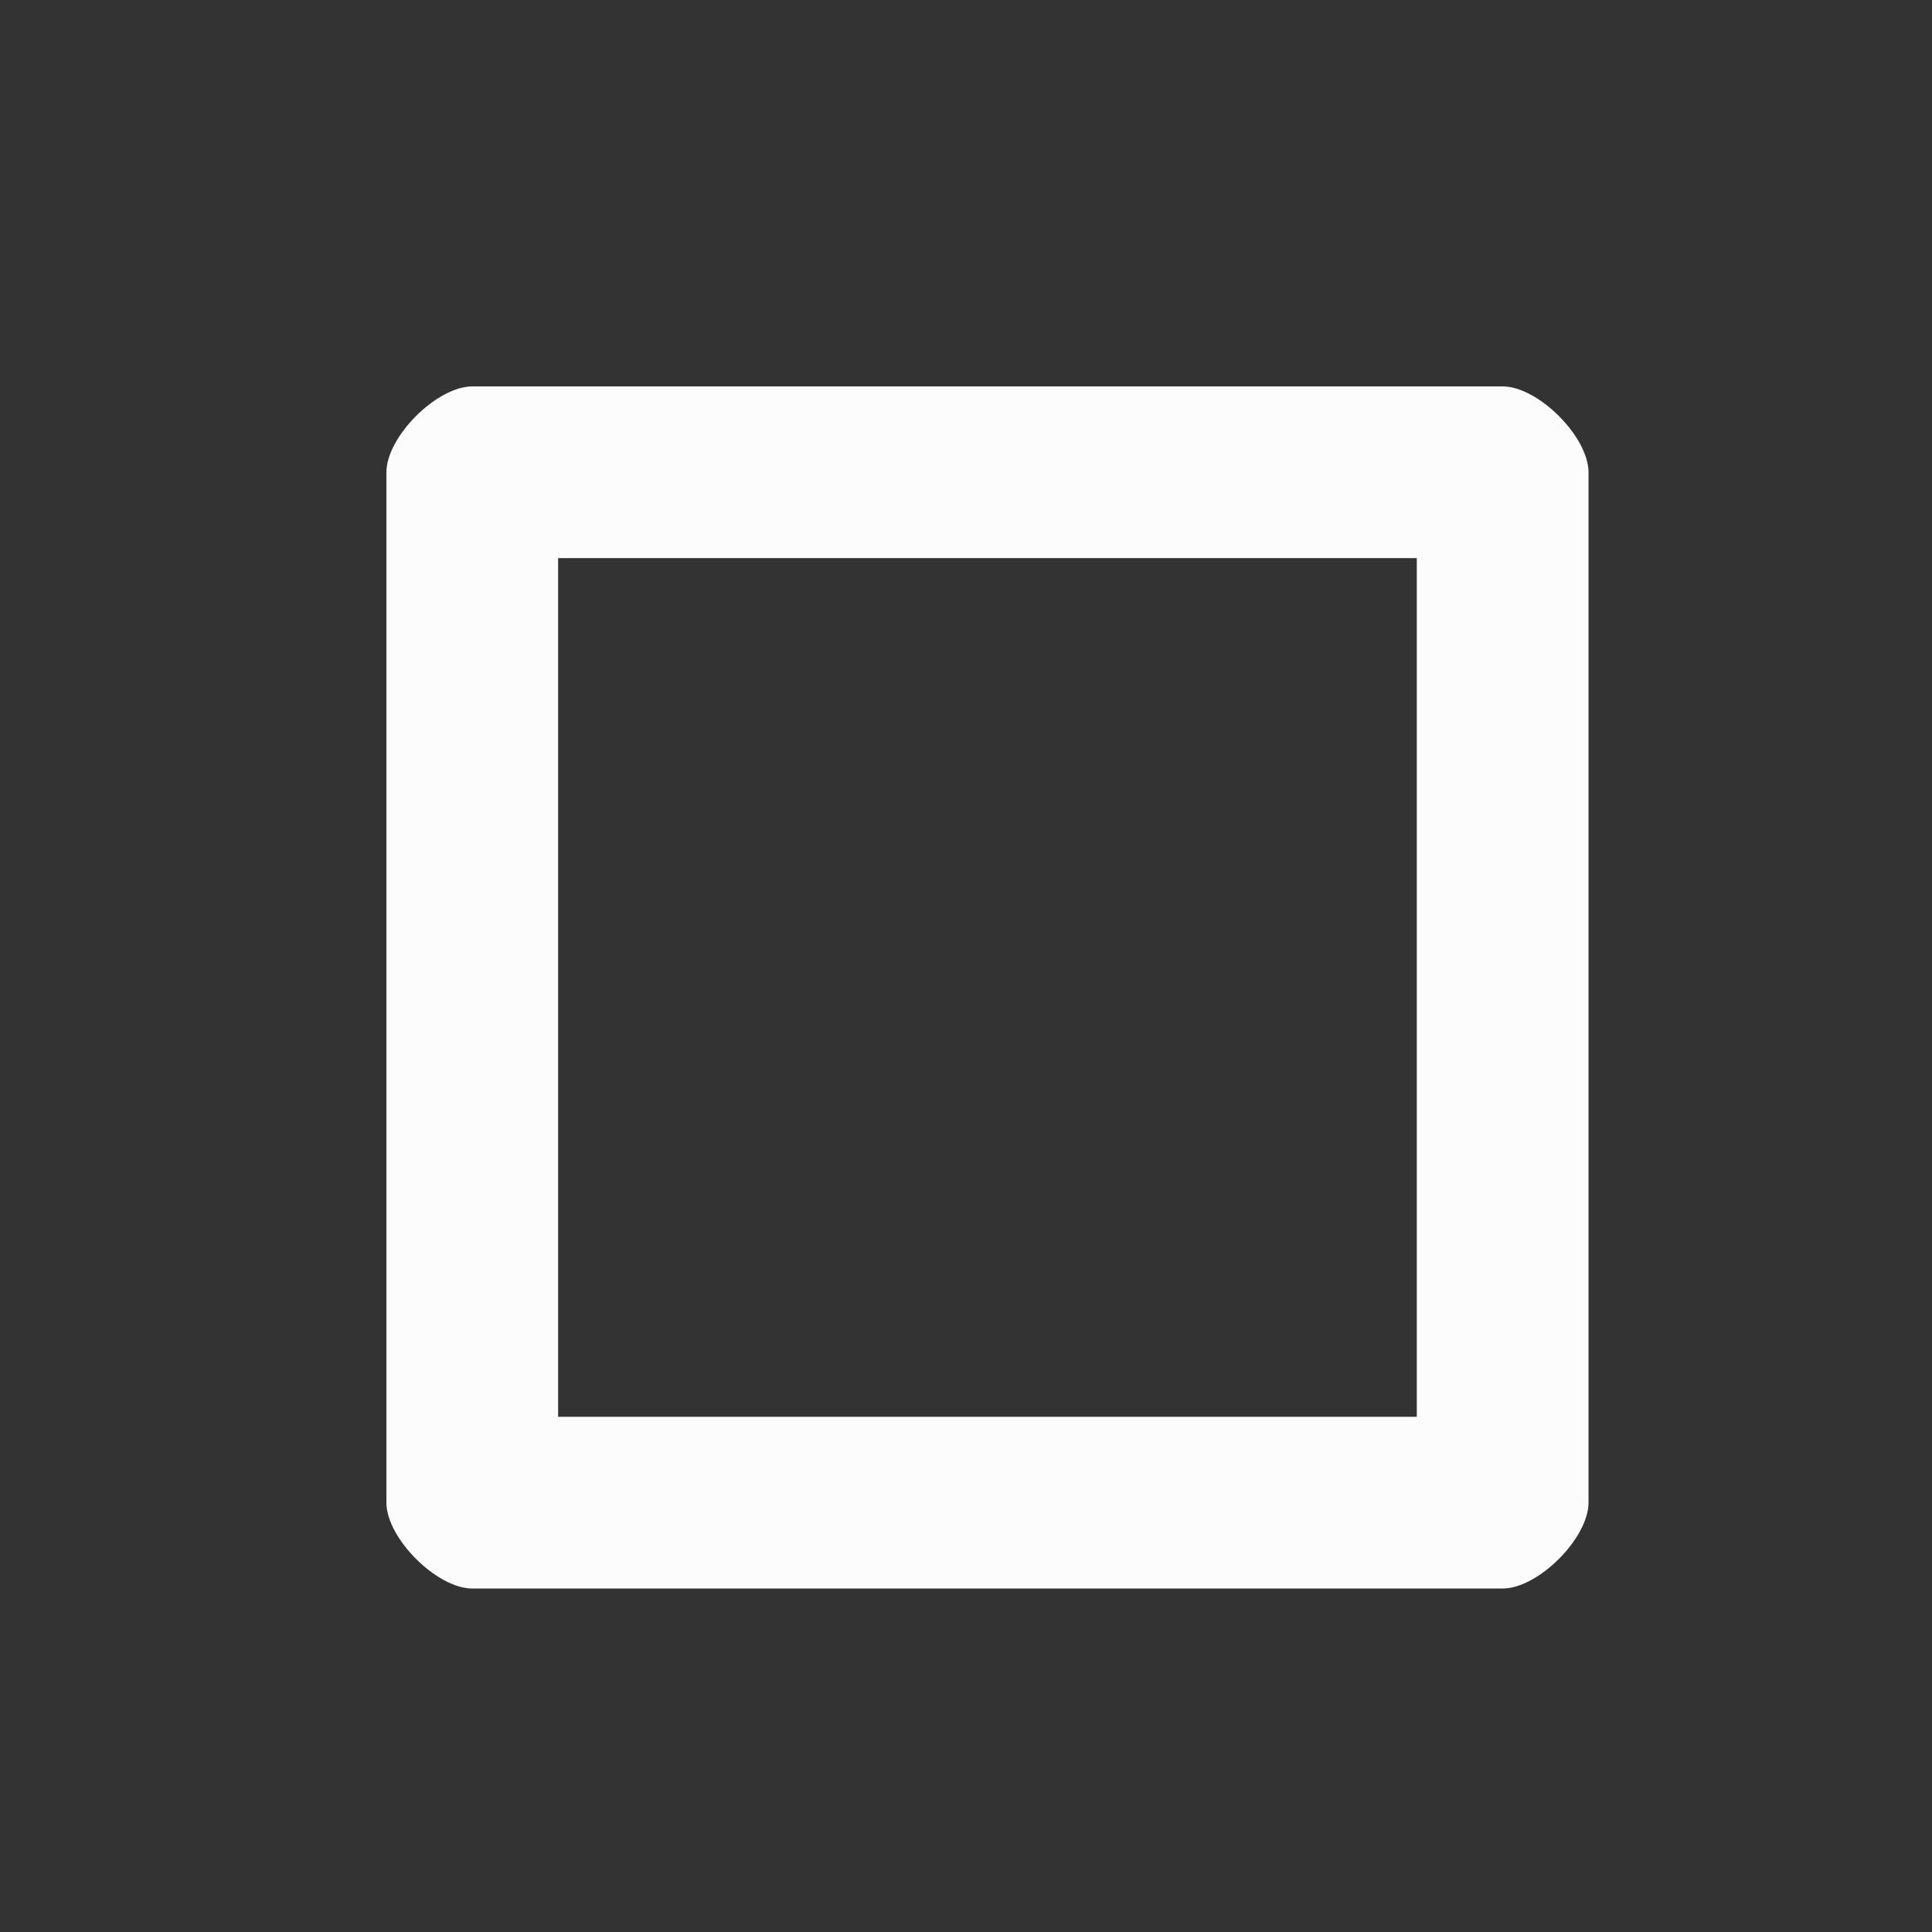 <?xml version='1.0' encoding='UTF-8' standalone='no'?>
<svg width="5.292mm" viewBox="0 0 45 45" baseProfile="tiny" xmlns="http://www.w3.org/2000/svg" xmlns:xlink="http://www.w3.org/1999/xlink" version="1.2" height="5.292mm">
    <rect x="0" y="0" width="45" height="45" fill="#333333" stroke="none"/>
    <style id="current-color-scheme" type="text/css">.ColorScheme-Text {color:#fcfcfc;}</style>
    <title>Qt SVG Document</title>
    <desc>Auto-generated by Klassy window decoration</desc>
    <defs/>
    <g stroke-linecap="square" fill-rule="evenodd" stroke-linejoin="bevel" stroke-width="1" fill="none" stroke="black">
        <g class="ColorScheme-Text" font-weight="400" font-family="Noto Sans" font-size="30" transform="matrix(2.5,0,0,2.5,0,0)" fill-opacity="1" fill="currentColor" font-style="normal" stroke="none">
            <path fill-rule="nonzero" vector-effect="none" d="M3.6,4.401 C3.6,4.069 4.069,3.6 4.401,3.6 L13.999,3.6 C14.331,3.6 14.8,4.069 14.8,4.401 L14.8,13.999 C14.8,14.331 14.331,14.8 13.999,14.8 L4.401,14.8 C4.069,14.8 3.6,14.331 3.6,13.999 L3.6,4.401 M5.2,4.401 L5.2,13.999 C5.2,13.668 4.732,13.2 4.401,13.2 L13.999,13.2 C13.668,13.2 13.2,13.668 13.2,13.999 L13.2,4.401 C13.2,4.732 13.668,5.2 13.999,5.2 L4.401,5.2 C4.732,5.2 5.2,4.732 5.2,4.401 "/>
        </g>
    </g>
</svg>
